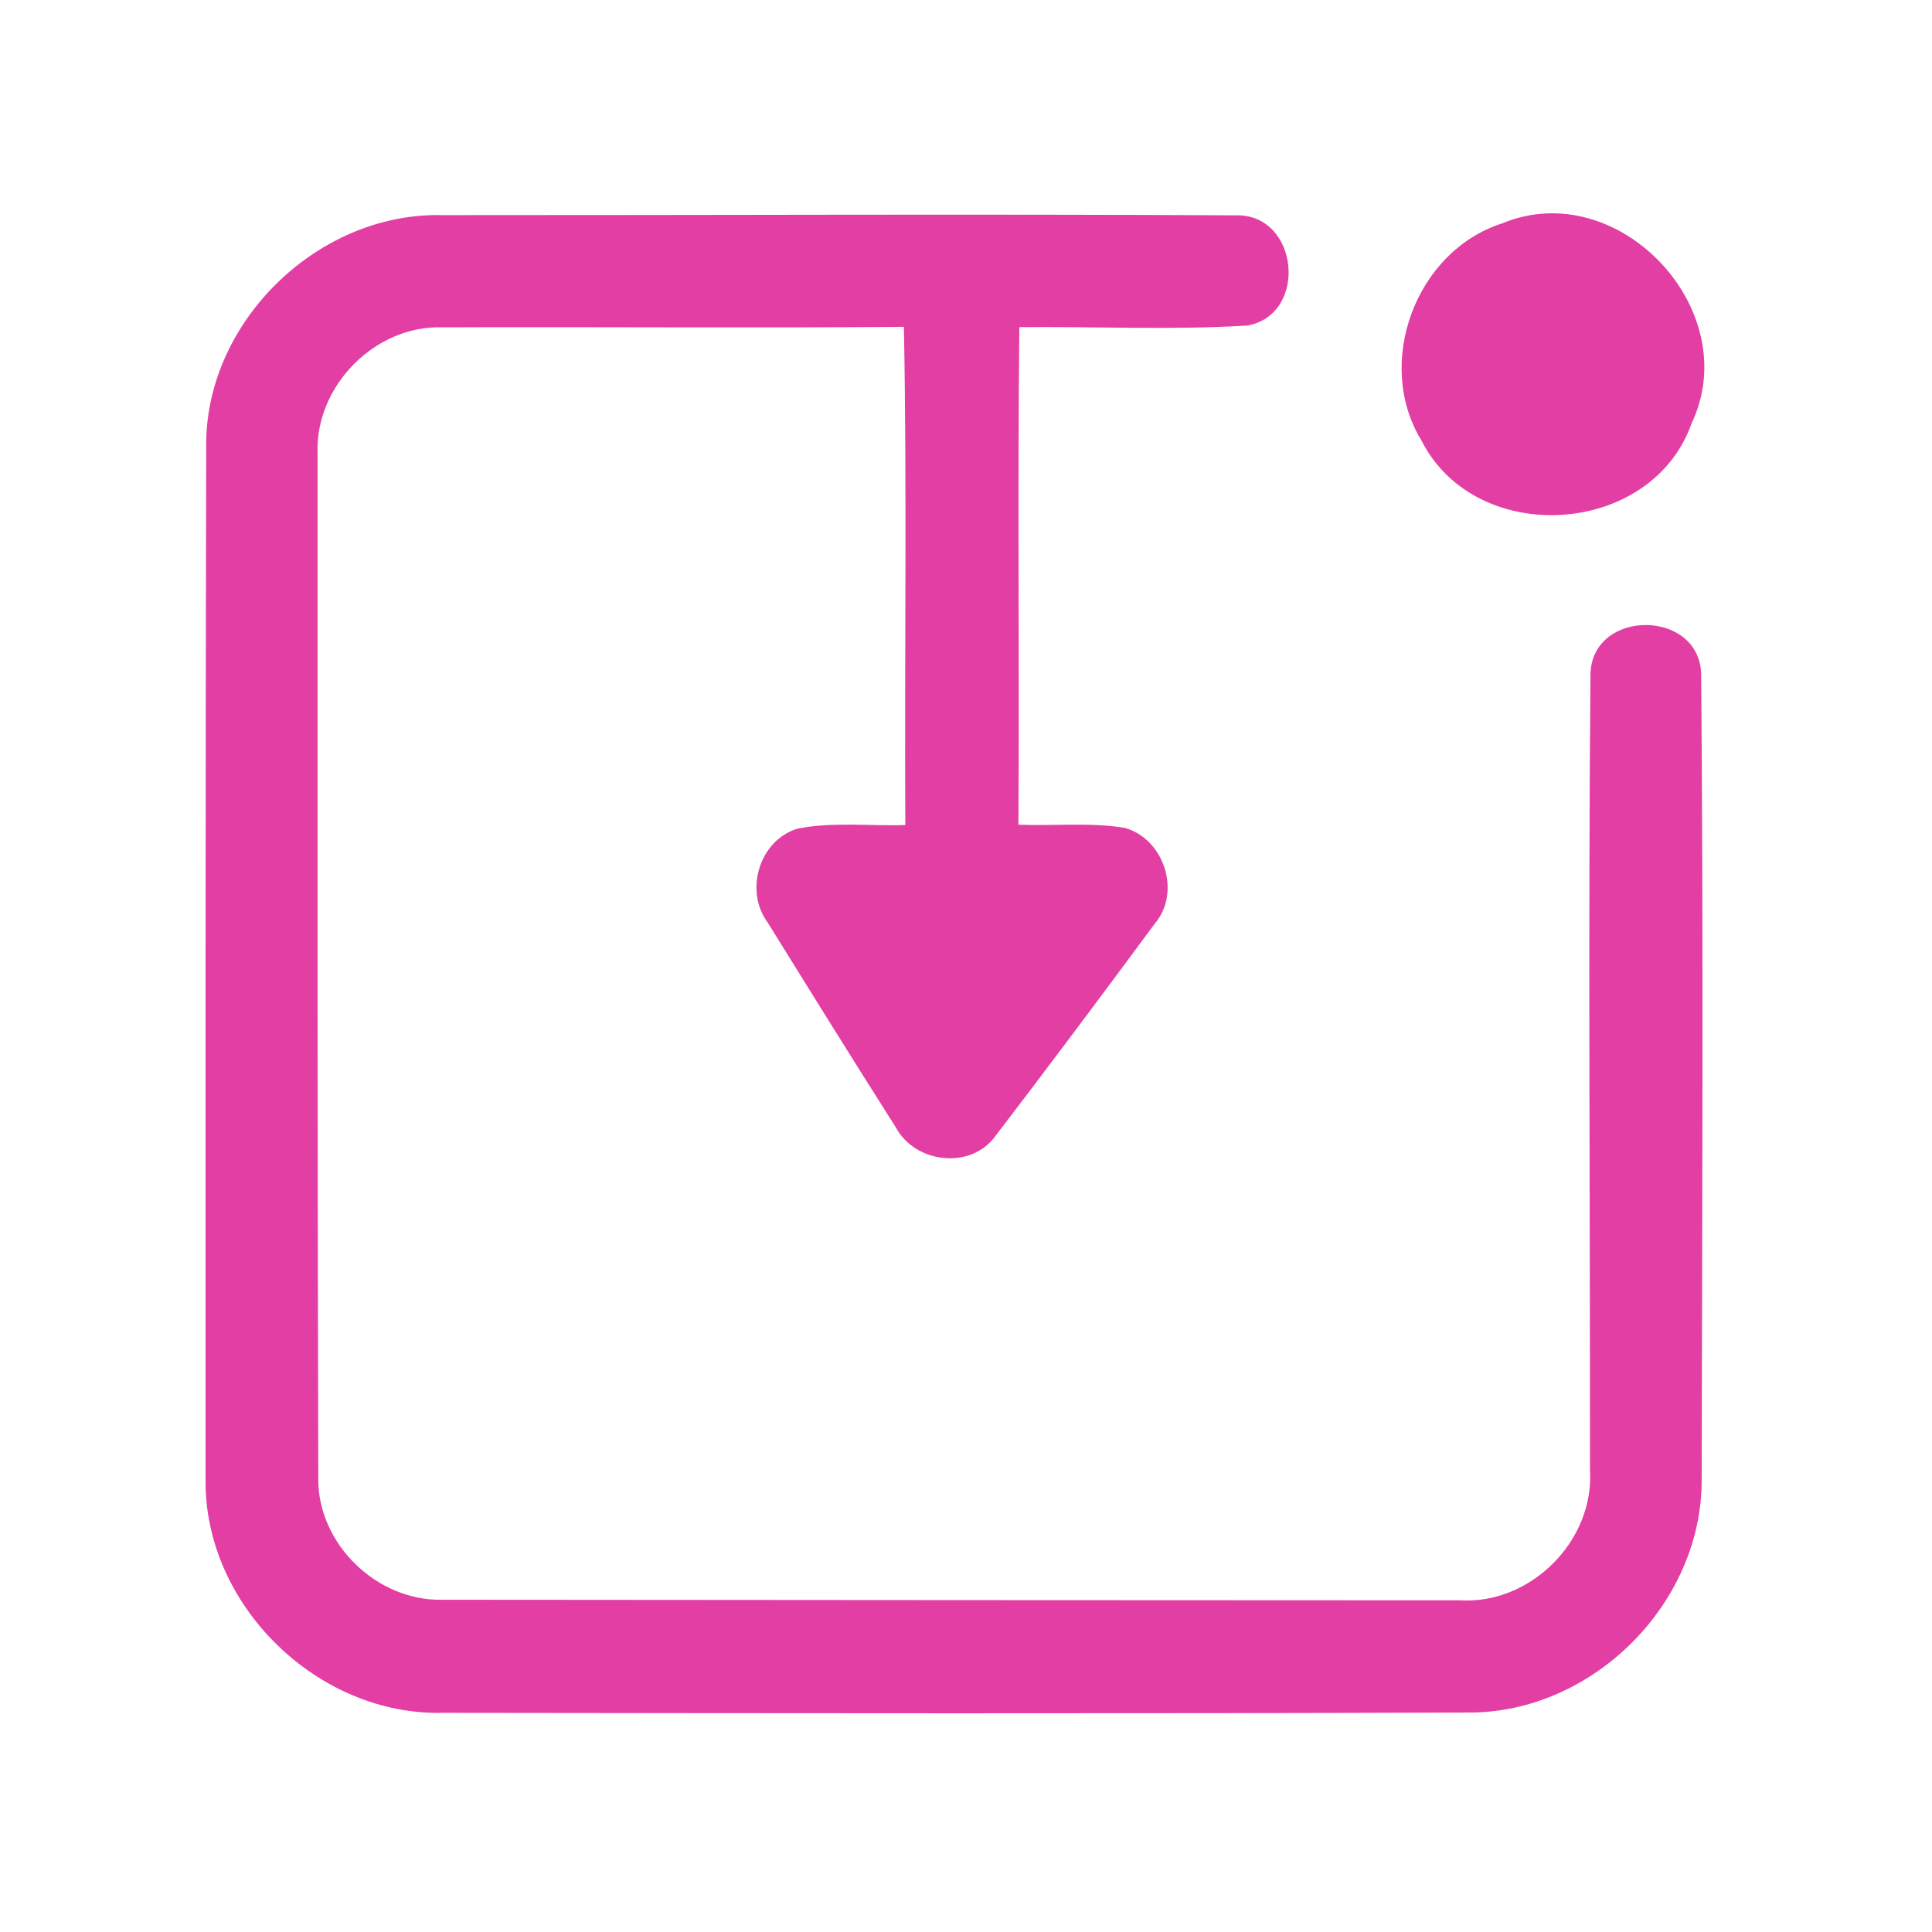 <?xml version="1.0" encoding="UTF-8" ?>
<!DOCTYPE svg PUBLIC "-//W3C//DTD SVG 1.1//EN" "http://www.w3.org/Graphics/SVG/1.1/DTD/svg11.dtd">
<svg width="192pt" height="192pt" viewBox="0 0 192 192" version="1.1" xmlns="http://www.w3.org/2000/svg">
<g id="#e23ea3ff">
<path fill="#e23ea3" opacity="1.00" d=" M 20.49 44.02 C 20.59 31.78 31.72 21.09 43.94 21.38 C 70.25 21.39 96.57 21.26 122.87 21.40 C 129.06 21.29 130.06 31.18 124.00 32.35 C 116.45 32.81 108.86 32.44 101.30 32.51 C 101.12 48.99 101.31 65.48 101.21 81.96 C 104.73 82.09 108.29 81.71 111.78 82.27 C 115.68 83.37 117.42 88.64 114.77 91.78 C 109.53 98.87 104.25 105.94 98.89 112.94 C 96.43 116.28 90.91 115.60 89.01 112.01 C 84.72 105.27 80.51 98.48 76.30 91.69 C 73.95 88.54 75.45 83.51 79.25 82.35 C 82.77 81.65 86.40 82.11 89.97 81.99 C 89.88 65.48 90.14 48.98 89.83 32.48 C 74.53 32.61 59.24 32.47 43.95 32.53 C 37.28 32.31 31.32 38.36 31.56 45.02 C 31.56 79.00 31.54 113.00 31.63 146.98 C 31.60 153.47 37.48 159.12 43.93 158.98 C 77.64 159.01 111.34 159.03 145.05 159.04 C 152.12 159.48 158.47 153.12 158.01 146.05 C 158.03 119.68 157.82 93.30 158.06 66.94 C 158.28 60.48 168.86 60.52 169.06 66.97 C 169.29 93.64 169.16 120.33 169.11 147.00 C 169.19 159.32 158.31 170.21 145.99 170.19 C 112.01 170.31 78.01 170.26 44.02 170.22 C 31.54 170.52 20.25 159.49 20.43 146.98 C 20.42 112.66 20.42 78.34 20.49 44.02 Z" />
<path fill="#e23ea3" opacity="1.00" d=" M 149.28 22.20 C 160.83 17.40 173.46 30.81 168.11 42.07 C 164.12 53.38 146.64 54.45 141.25 43.75 C 136.56 36.07 140.70 24.94 149.28 22.20 Z" />
</g>
</svg>
